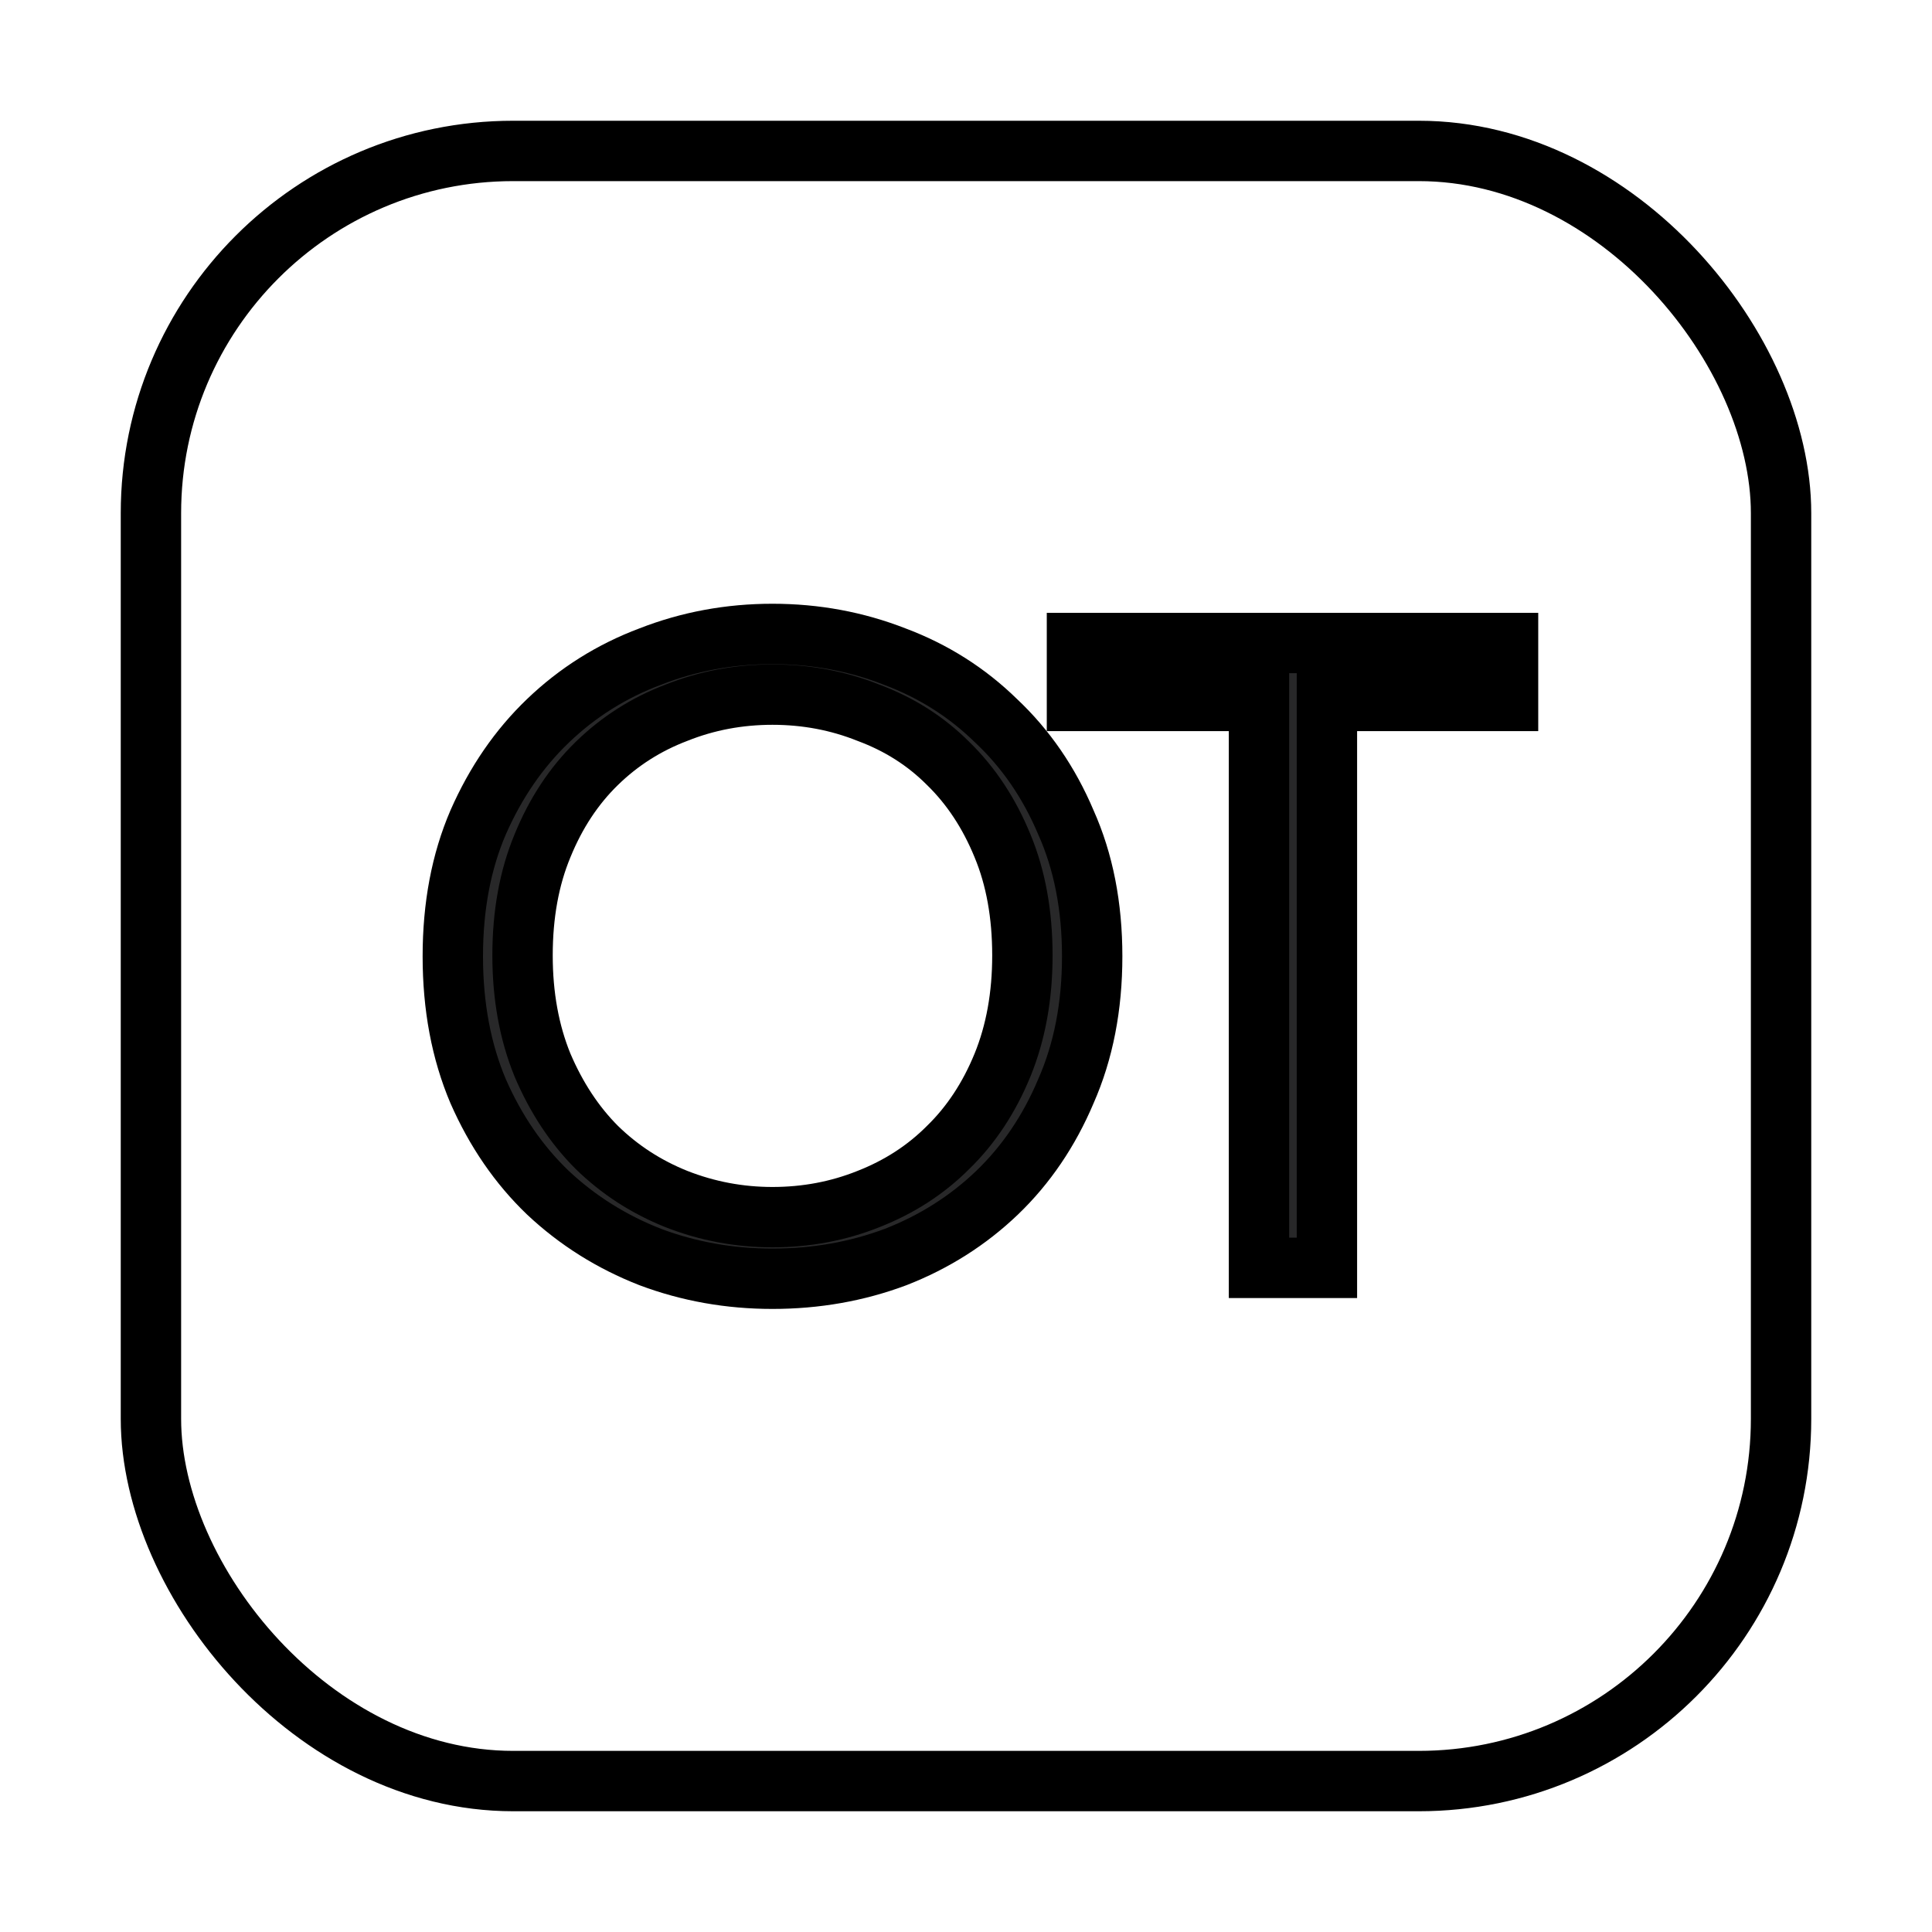 <svg viewBox="0 0 32 32" fill="none" xmlns="http://www.w3.org/2000/svg" stroke="currentColor"><rect x="2.5" y="2.5" width="27" height="27" rx="6"/><path d="M12.794 21.18C12.085 21.18 11.409 21.06 10.77 20.82C10.13 20.57 9.565 20.215 9.075 19.755C8.595 19.295 8.21 18.735 7.92 18.075C7.64 17.415 7.5 16.67 7.5 15.84C7.5 15.01 7.64 14.27 7.92 13.62C8.21 12.96 8.595 12.4 9.075 11.94C9.565 11.47 10.13 11.115 10.77 10.875C11.409 10.625 12.085 10.5 12.794 10.5C13.505 10.5 14.18 10.625 14.819 10.875C15.46 11.115 16.02 11.47 16.5 11.94C16.989 12.4 17.375 12.96 17.654 13.62C17.945 14.27 18.09 15.01 18.09 15.84C18.09 16.67 17.945 17.415 17.654 18.075C17.375 18.735 16.994 19.295 16.515 19.755C16.035 20.215 15.475 20.57 14.835 20.82C14.194 21.06 13.514 21.18 12.794 21.18ZM12.794 20.16C13.354 20.16 13.884 20.06 14.384 19.86C14.895 19.66 15.335 19.375 15.704 19.005C16.084 18.635 16.384 18.18 16.605 17.64C16.825 17.1 16.934 16.495 16.934 15.825C16.934 15.145 16.825 14.54 16.605 14.01C16.384 13.47 16.084 13.015 15.704 12.645C15.335 12.275 14.895 11.995 14.384 11.805C13.884 11.605 13.354 11.505 12.794 11.505C12.235 11.505 11.704 11.605 11.204 11.805C10.704 11.995 10.264 12.275 9.885 12.645C9.505 13.015 9.205 13.47 8.985 14.01C8.765 14.54 8.655 15.145 8.655 15.825C8.655 16.495 8.765 17.1 8.985 17.64C9.215 18.18 9.515 18.635 9.885 19.005C10.264 19.375 10.704 19.66 11.204 19.86C11.714 20.06 12.245 20.16 12.794 20.16ZM20.853 11.61H17.838V10.65H24.978V11.61H21.978V21H20.853V11.61Z" fill="#282829"/></svg>